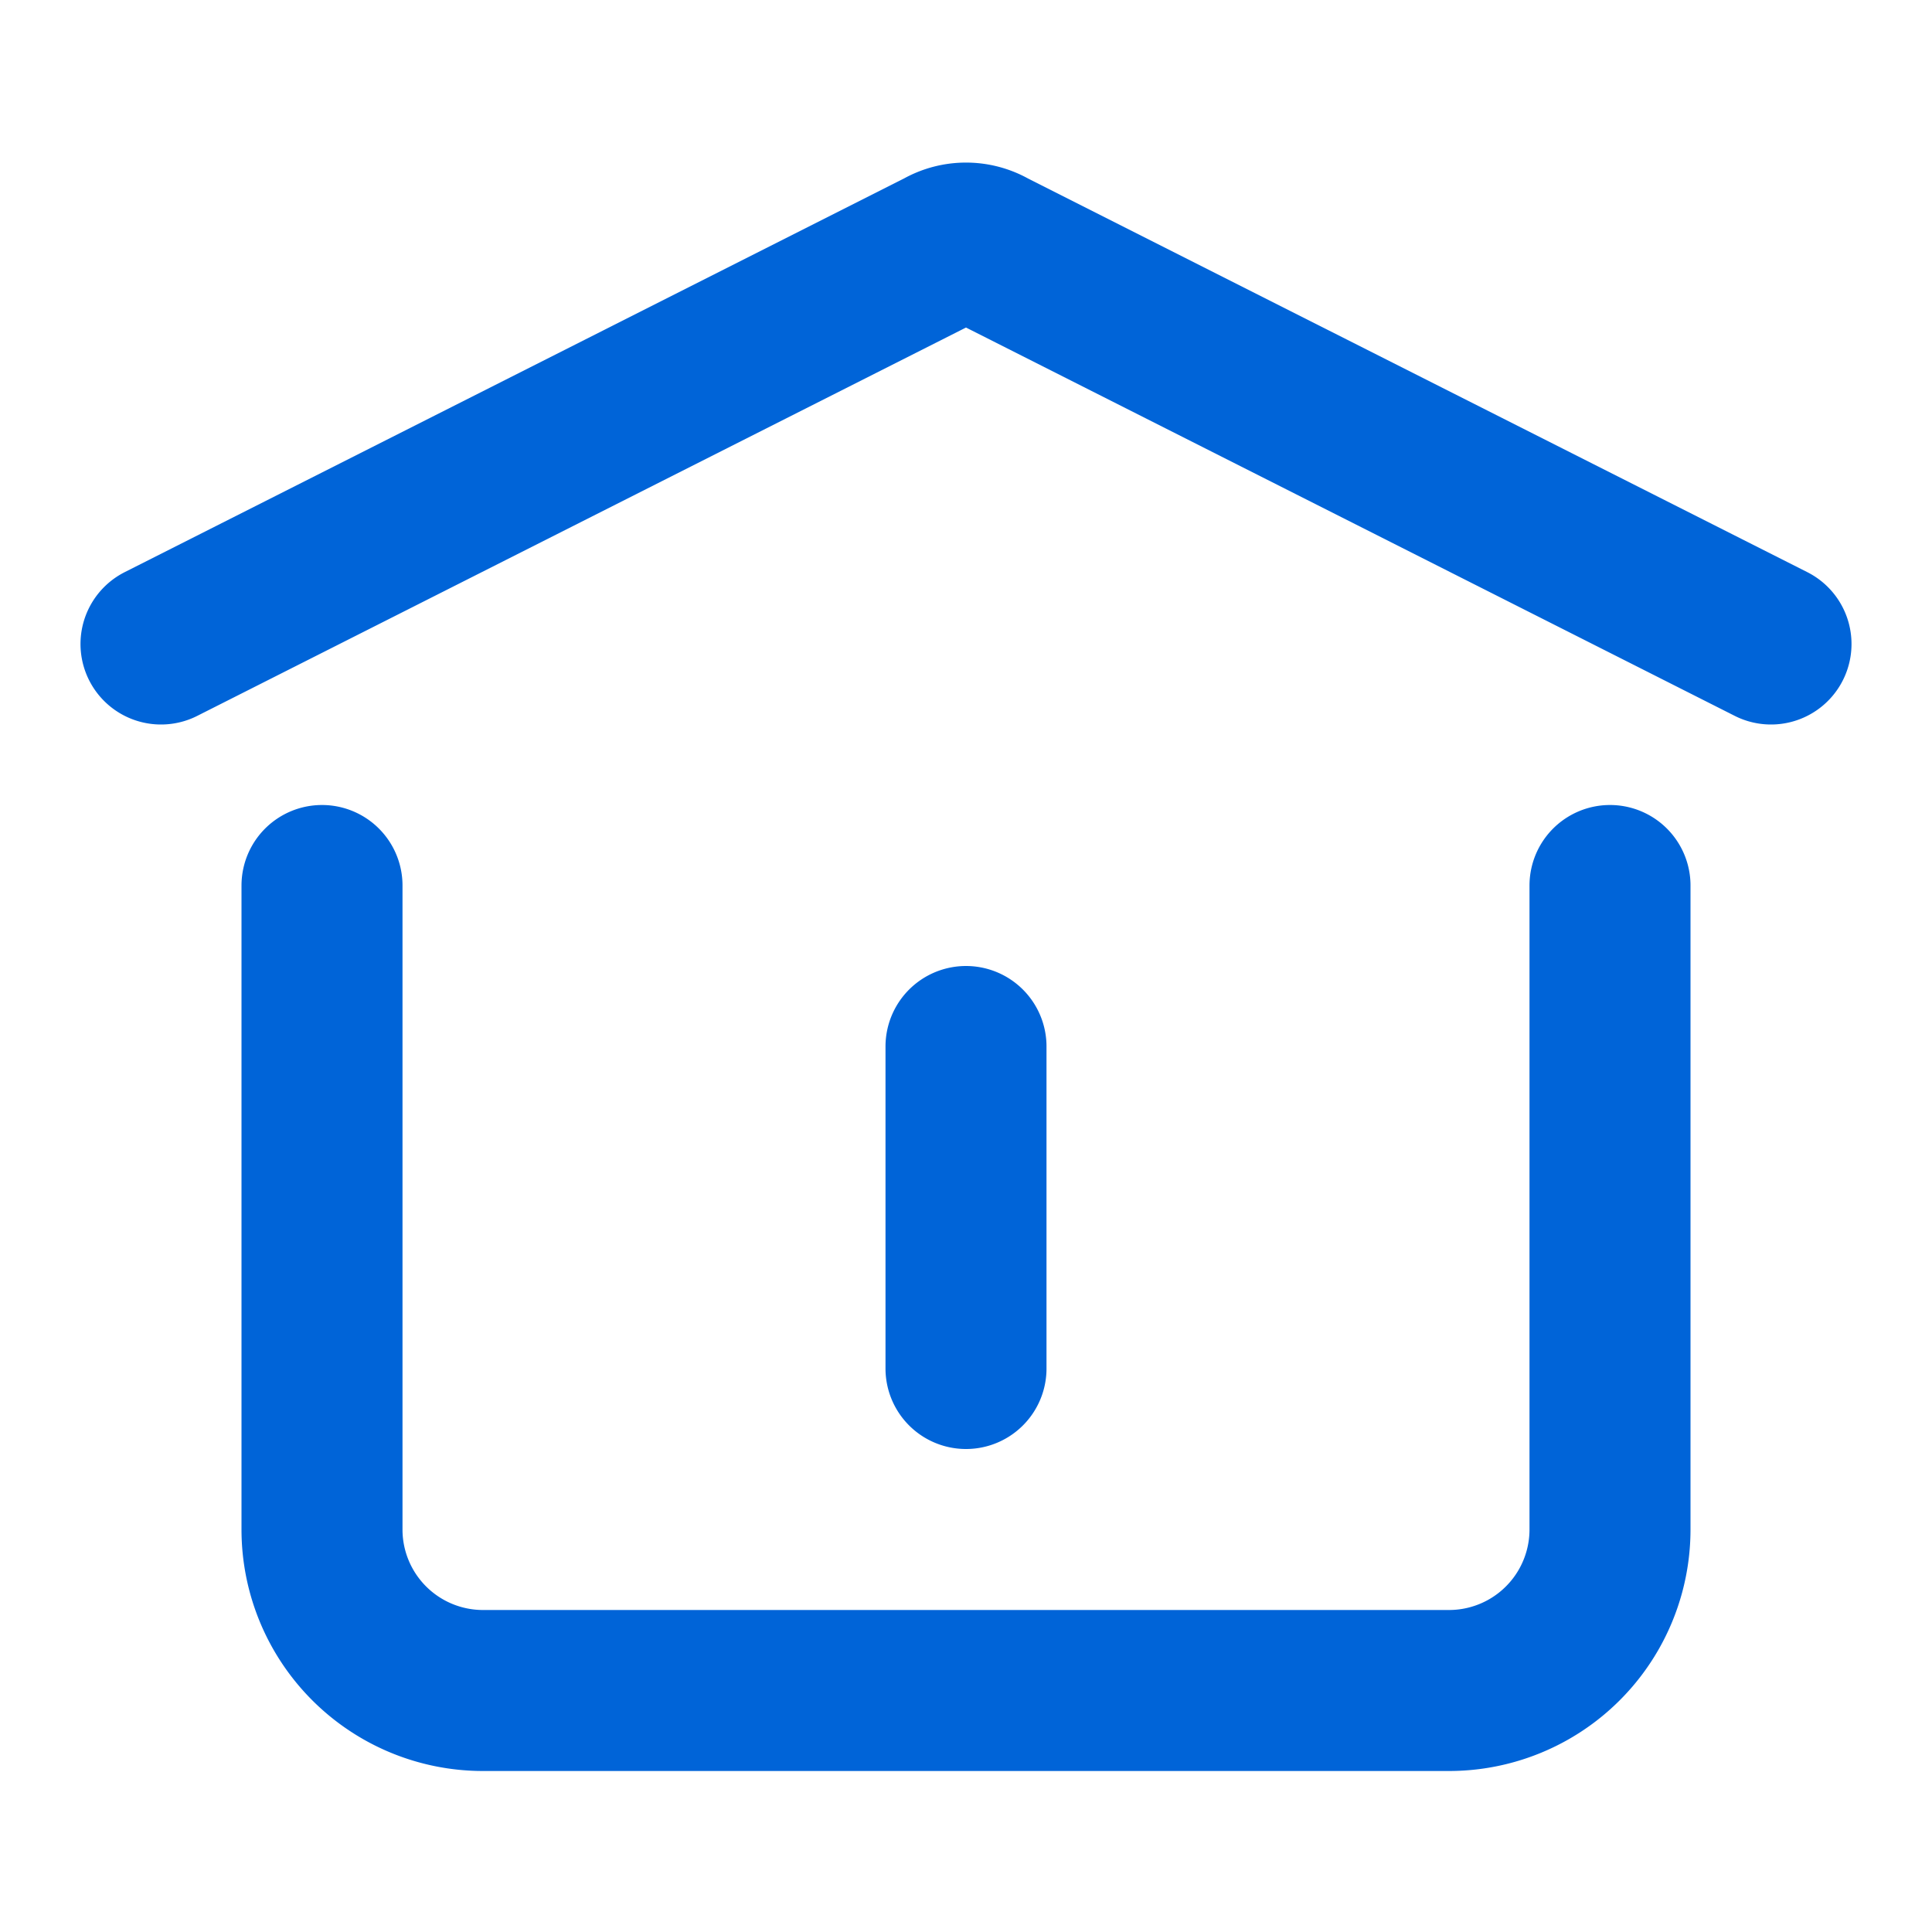 <svg xmlns="http://www.w3.org/2000/svg" width="24" height="24" fill="none"><path stroke="#0064D8" stroke-linecap="round" stroke-linejoin="round" stroke-width="2" d="M12 17v-4M2 8l9.7-4.9a.6.6 0 0 1 .6 0L22 8m-2 3v8a2 2 0 0 1-2 2H6a2 2 0 0 1-2-2v-8"/></svg>